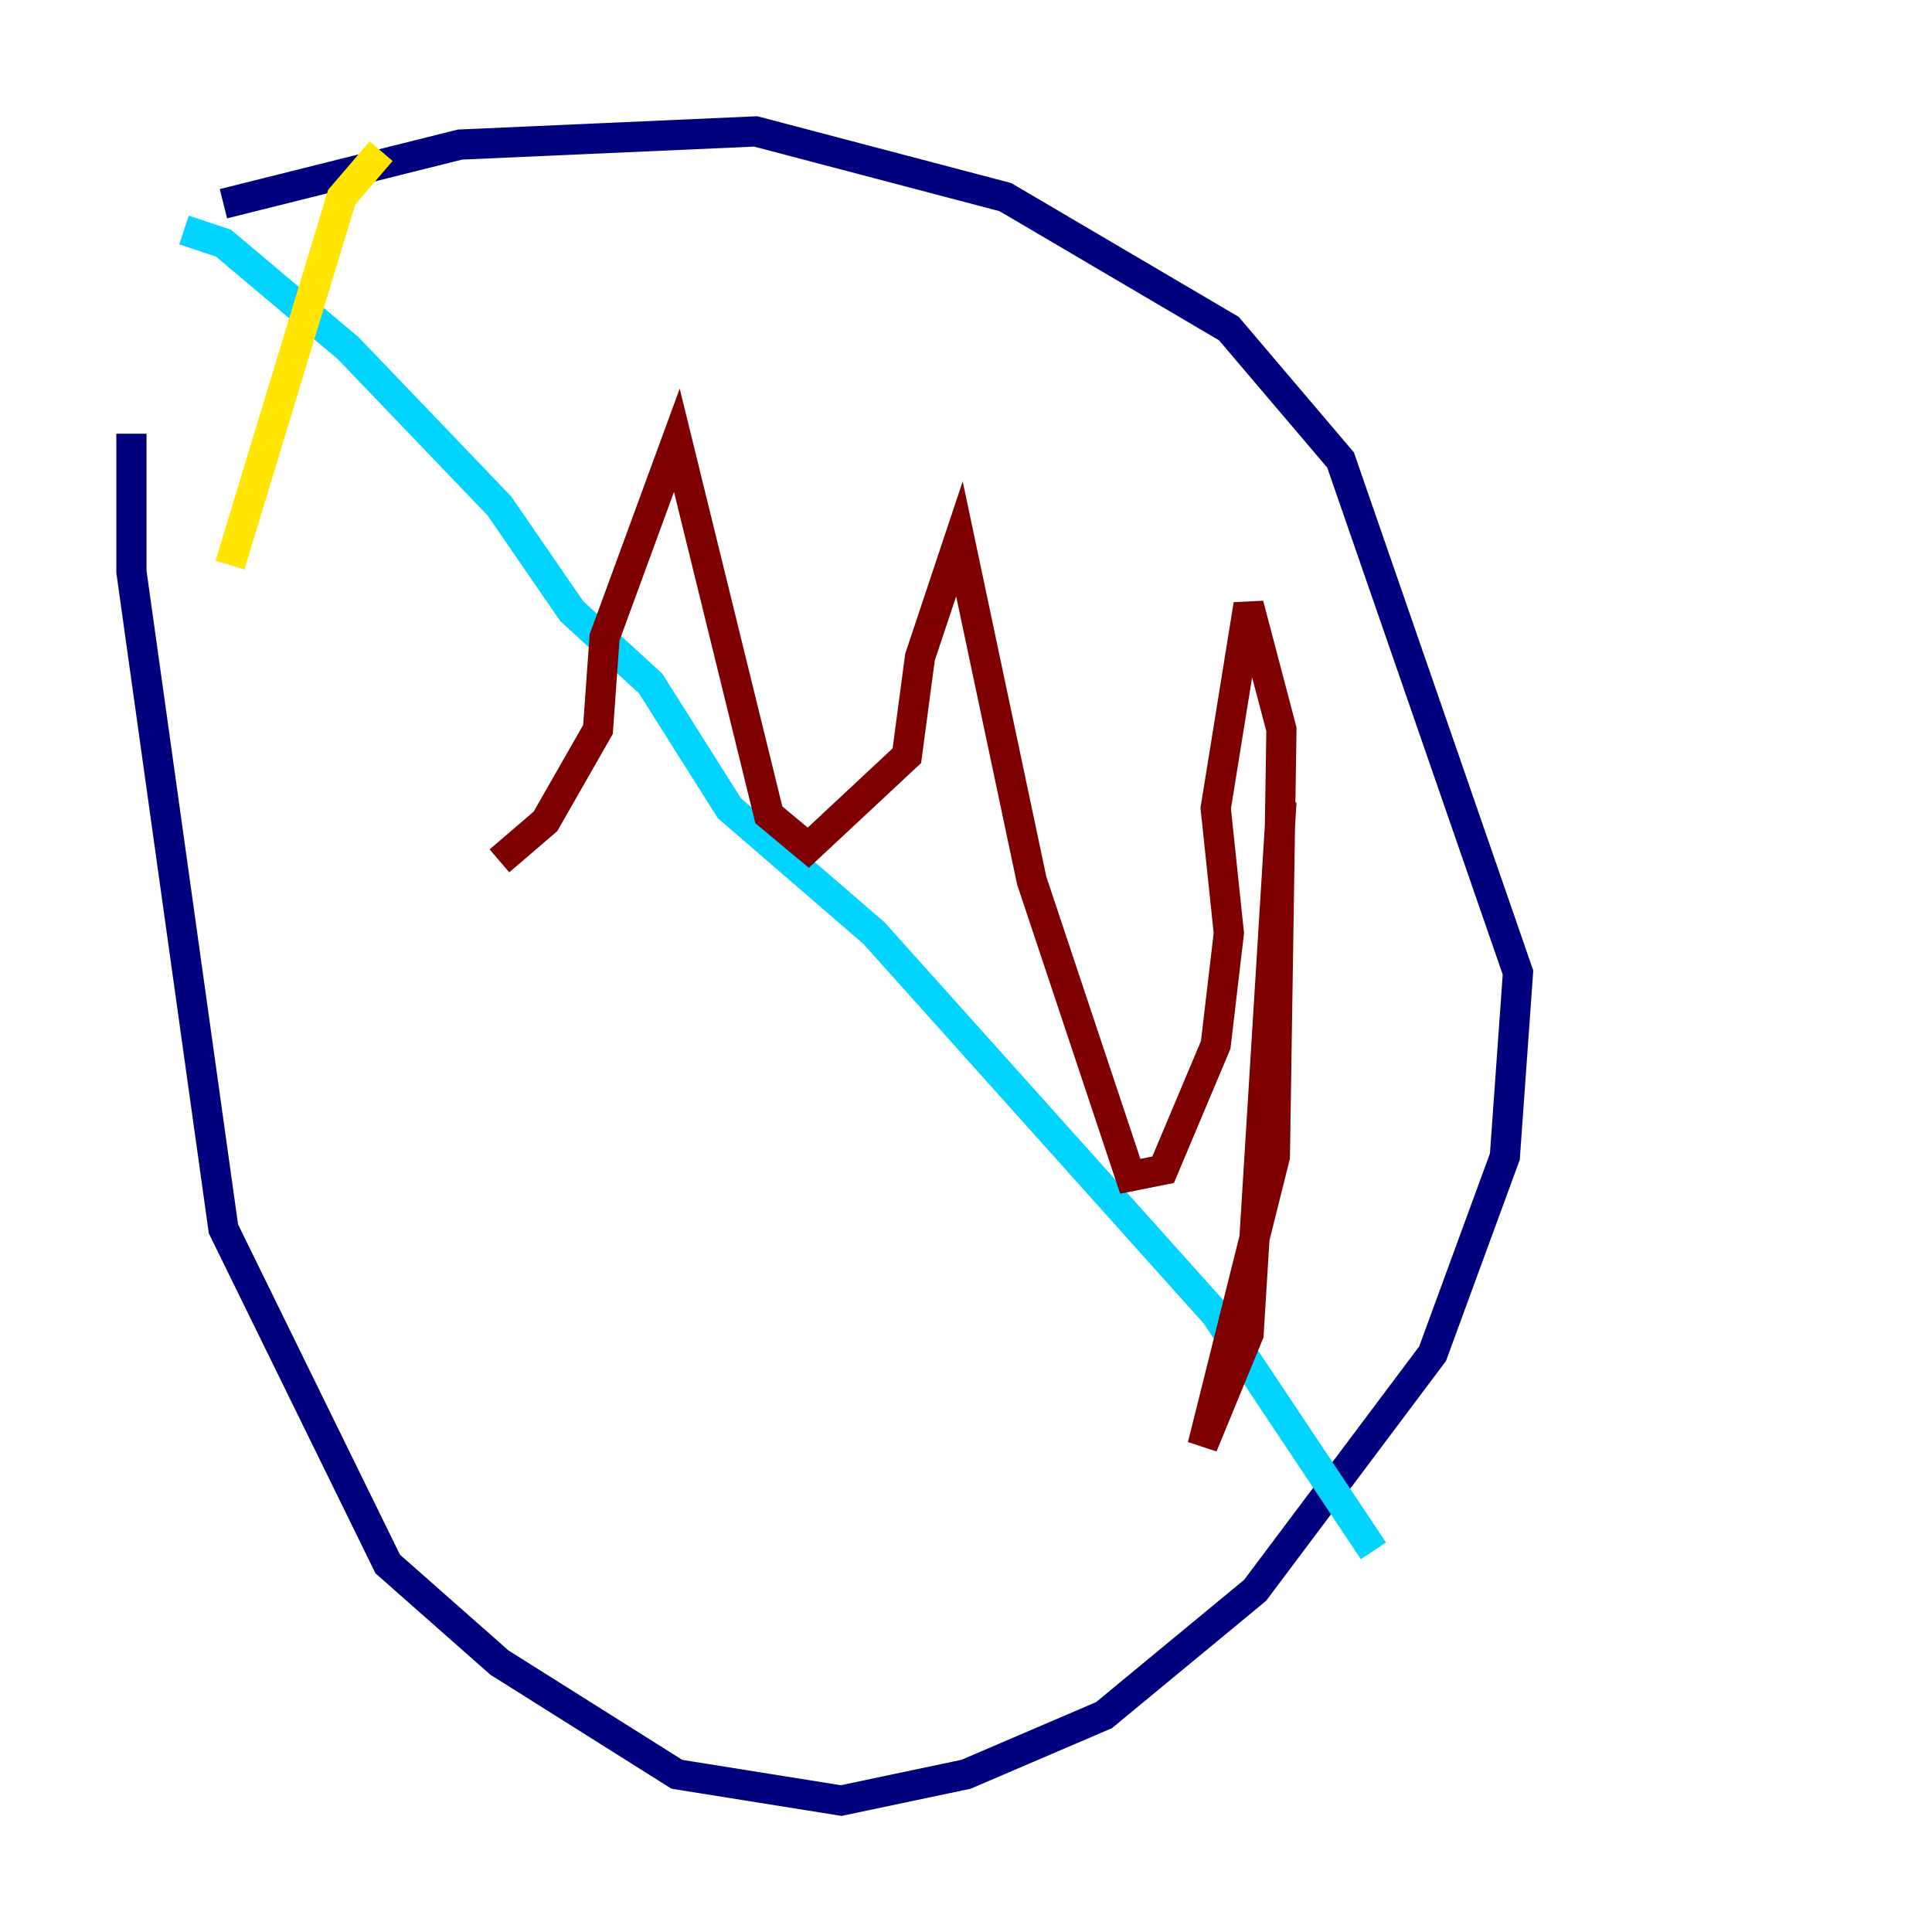 <?xml version="1.0" encoding="utf-8" ?>
<svg baseProfile="tiny" height="128" version="1.2" viewBox="0,0,128,128" width="128" xmlns="http://www.w3.org/2000/svg" xmlns:ev="http://www.w3.org/2001/xml-events" xmlns:xlink="http://www.w3.org/1999/xlink"><defs /><polyline fill="none" points="8.707,28.735 8.707,37.878 14.803,81.415 25.687,103.619 33.088,110.15 44.843,117.551 55.728,119.293 64.0,117.551 73.143,113.633 83.156,105.361 94.912,89.687 99.701,76.626 100.571,64.435 88.816,30.476 81.415,21.769 66.612,13.061 50.068,8.707 30.476,9.578 14.803,13.497" stroke="#00007f" stroke-width="2" /><polyline fill="none" points="12.191,15.238 14.803,16.109 23.075,23.075 33.088,33.524 37.878,40.49 43.102,45.279 48.327,53.551 57.905,61.823 80.544,87.075 90.993,102.748" stroke="#00d4ff" stroke-width="2" /><polyline fill="none" points="25.252,10.014 22.64,13.061 15.238,37.442" stroke="#ffe500" stroke-width="2" /><polyline fill="none" points="33.088,57.034 36.136,54.422 39.619,48.327 40.054,42.231 44.843,29.17 50.939,53.986 53.551,56.163 60.082,50.068 60.952,43.537 63.565,35.701 68.354,58.34 74.884,77.932 77.061,77.497 80.544,69.225 81.415,61.823 80.544,53.551 82.721,40.054 84.898,48.327 84.463,76.626 79.674,95.782 82.721,88.381 84.898,53.116" stroke="#7f0000" stroke-width="2" /></svg>
